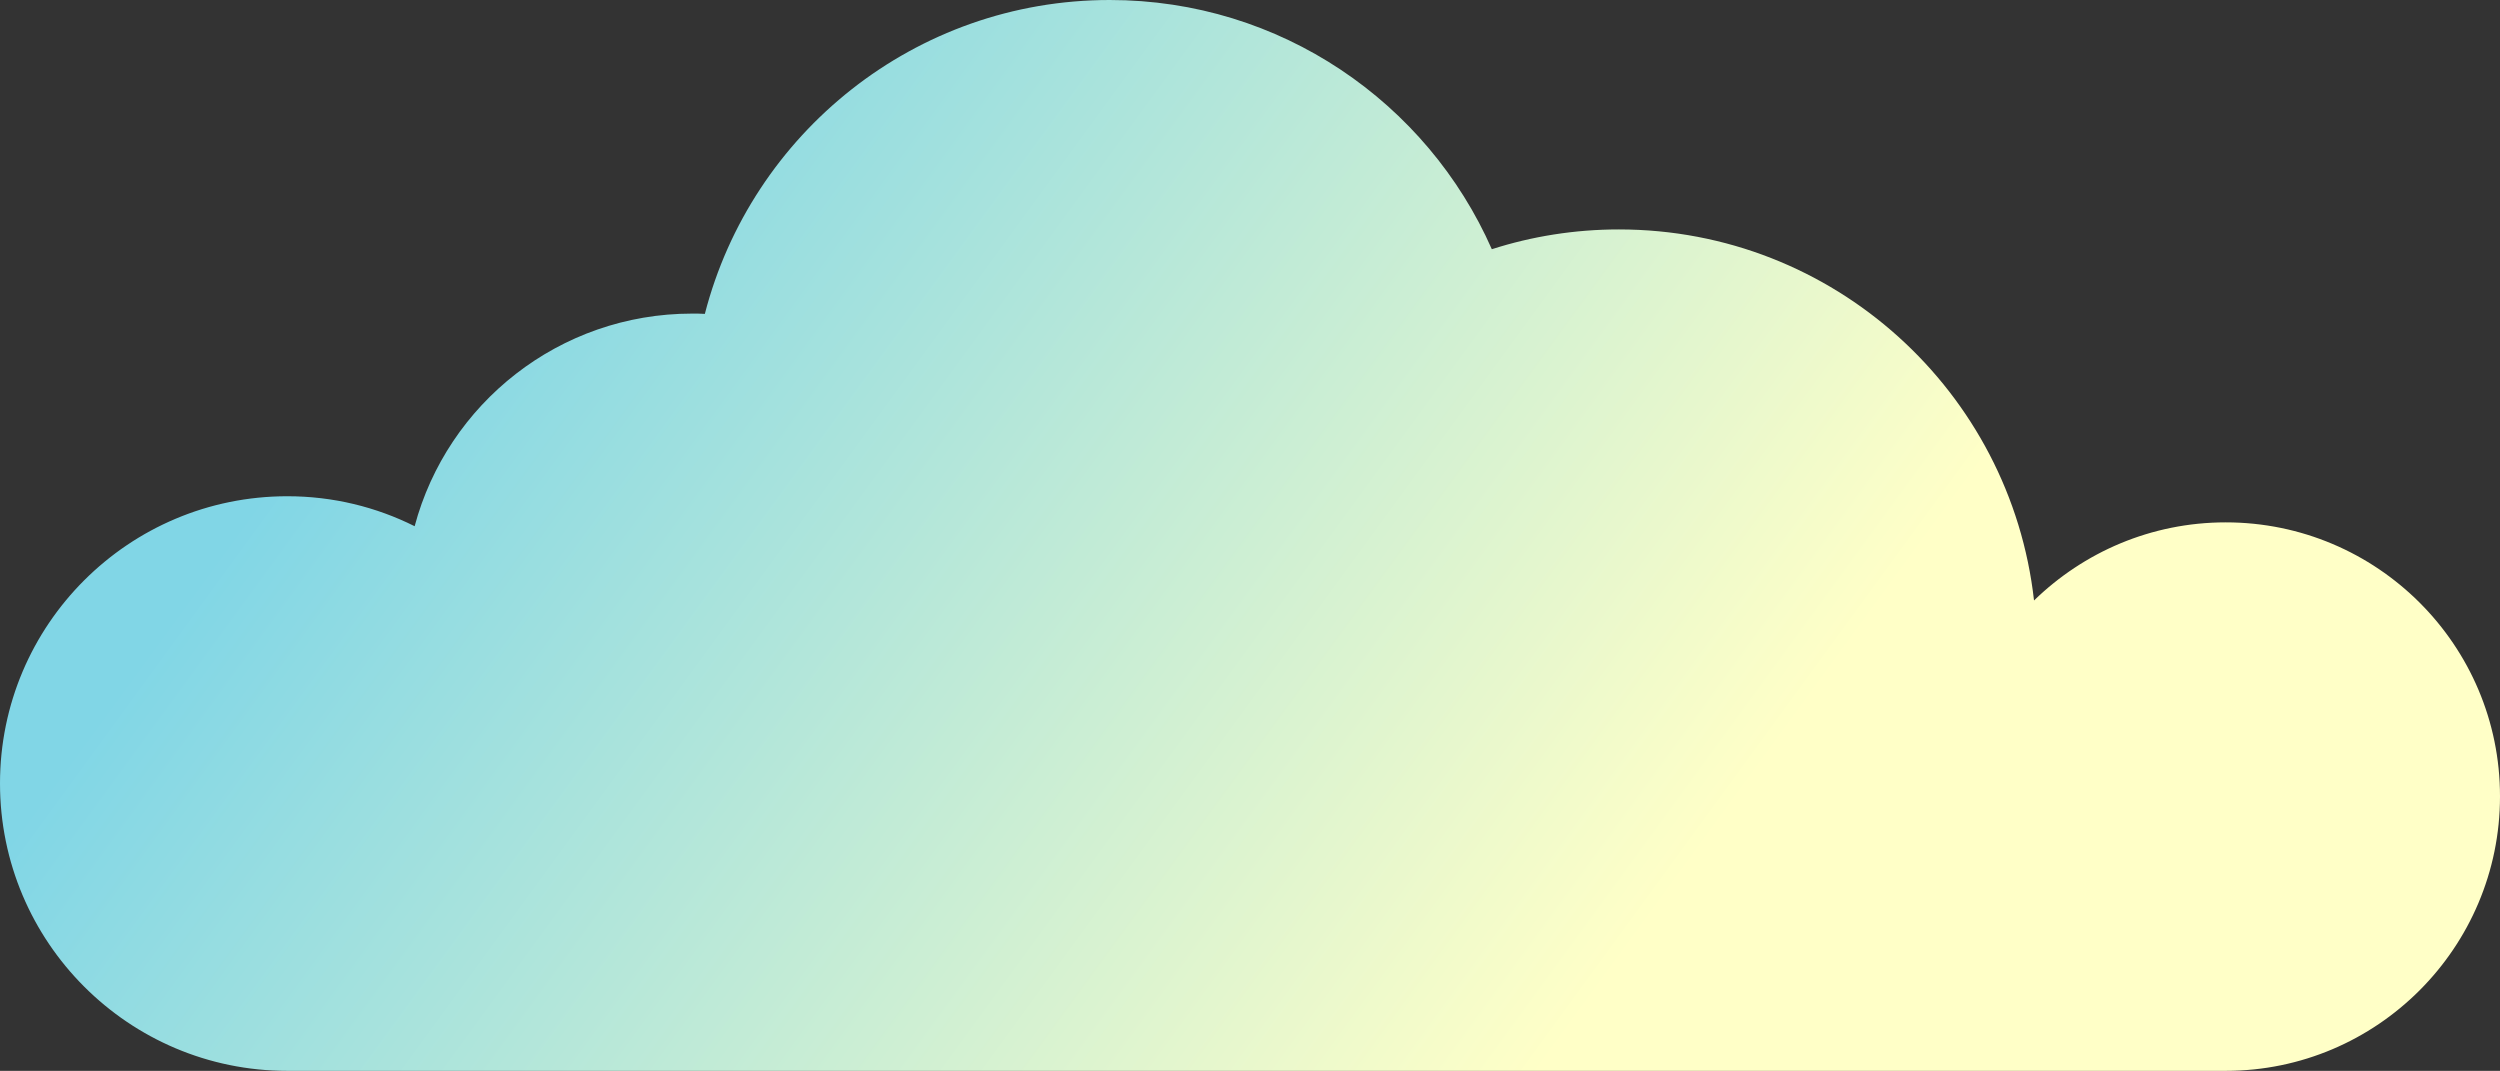 <?xml version="1.0" encoding="UTF-8"?><svg id="Layer_2" xmlns="http://www.w3.org/2000/svg" xmlns:xlink="http://www.w3.org/1999/xlink" viewBox="0 0 603.89 258.67"><rect x="0" y="0" width="603.89" height="258.67" fill="#333333" stroke="none"/><defs><style>.cls-1{fill:url(#linear-gradient);stroke-width:0px;}</style><linearGradient id="linear-gradient" x1="7025.59" y1="52.83" x2="6757.52" y2="248.36" gradientTransform="translate(7137.23) rotate(-180) scale(1 -1)" gradientUnits="userSpaceOnUse"><stop offset="0" stop-color="#81d6e6"/><stop offset="1" stop-color="#ffffc7"/></linearGradient></defs><path class="cls-1" d="m69.4,119.87c11.03,0,21.46,2.59,30.76,7.24,7.91-29.63,34.95-51.36,67.04-51.36,1,0,2.06,0,3.06.07C181.5,32.23,221.03,0,268.07,0c41.26,0,76.68,24.78,92.29,60.2,9.7-3.12,20.07-4.78,30.7-4.78,51.89,0,94.62,39.2,100.27,89.63,11.96-11.63,28.24-18.87,46.31-18.87,36.54,0,66.25,29.63,66.25,66.18s-29.7,66.31-66.25,66.31H69.4C31.1,258.67,0,227.58,0,189.24s31.1-69.37,69.4-69.37Z"/></svg>